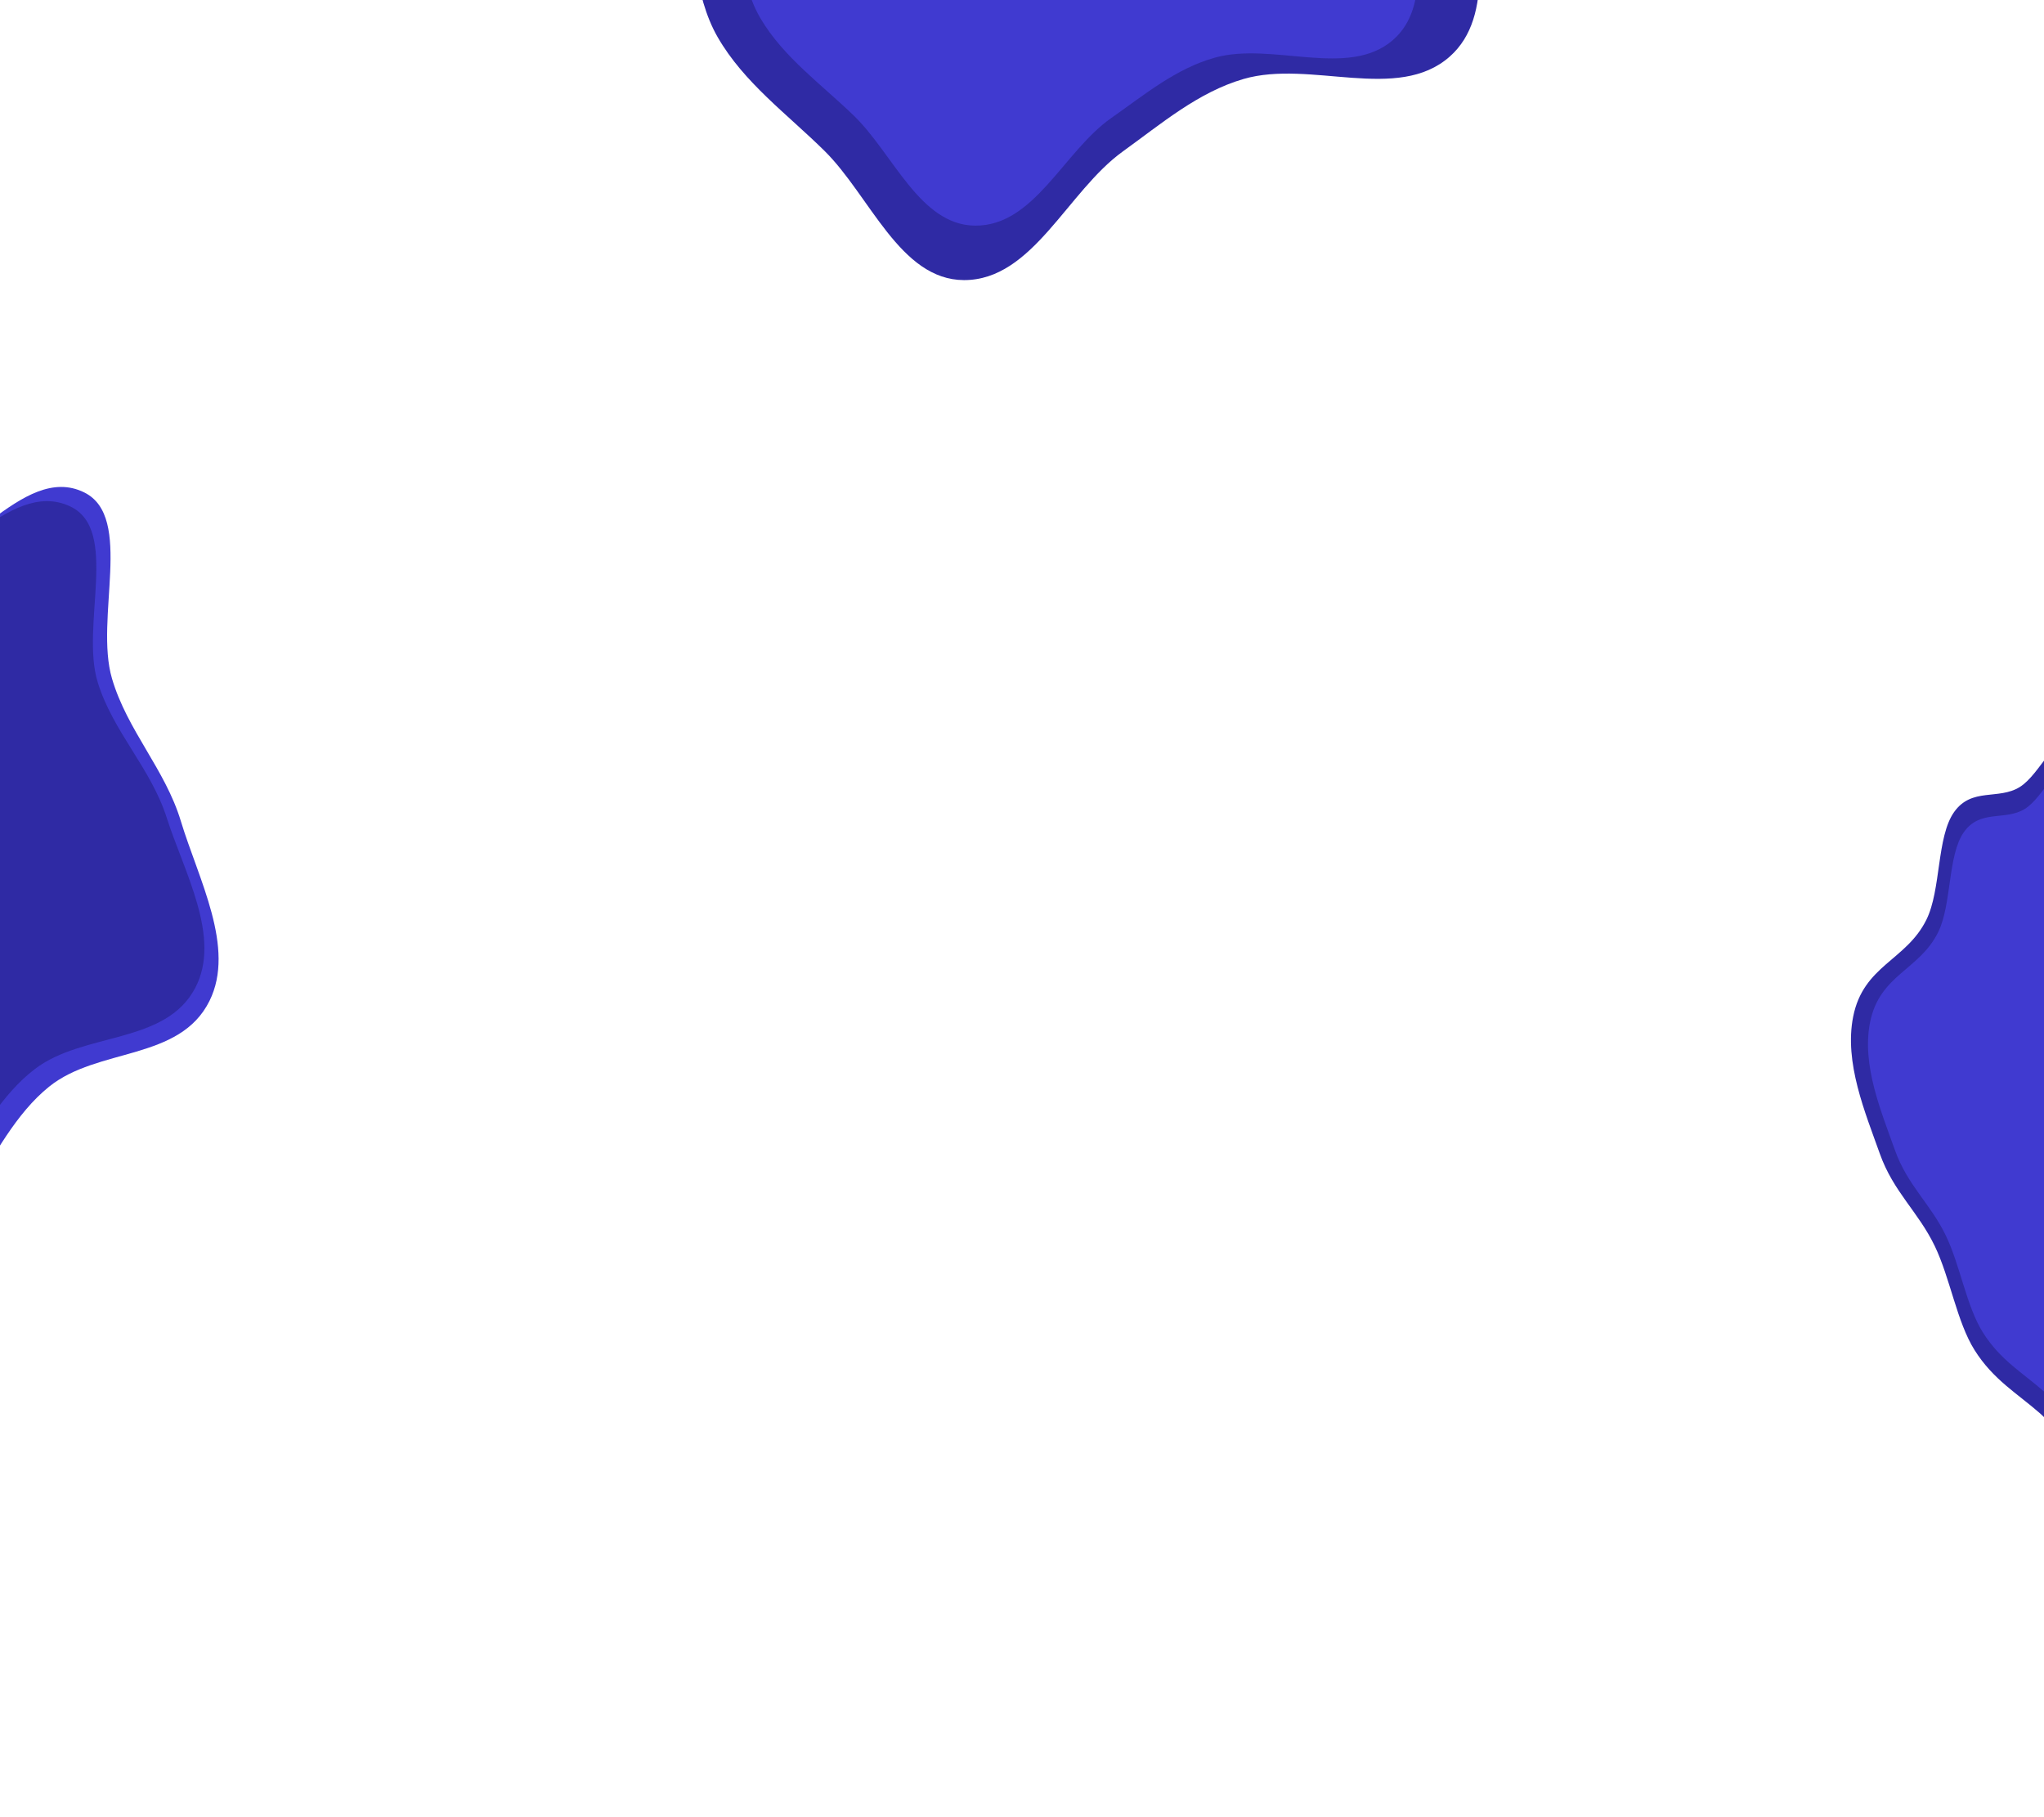 <svg width="1440" height="1280" viewBox="0 0 1440 1280" fill="none" xmlns="http://www.w3.org/2000/svg">
<g clip-path="url(#clip0_215_143)">
<path fill-rule="evenodd" clip-rule="evenodd" d="M-142.899 343.84C-114.817 346.79 -103.187 401.287 -74.996 401.711C-27.179 402.431 15.319 325.05 59.388 346.884C94.445 364.253 66.474 435.674 78.897 477.958C89.681 514.657 116.341 541.798 127.406 578.381C139.752 619.196 166.149 667.617 147.583 705.032C126.548 747.421 69.005 737.707 34.579 765.451C11.224 784.273 -3.781 813.509 -20.433 840.437C-44.644 879.591 -47.555 946.471 -86.675 961.544C-123.064 975.565 -155.958 925.862 -190.274 905.877C-218.378 889.509 -248.856 878.068 -272.231 853.479C-294.496 830.057 -302.772 793.755 -322.215 767.083C-342.875 738.741 -373.87 722.355 -390.823 690.793C-409.177 656.625 -435.677 615.283 -424.222 577.18C-411.405 534.544 -357.851 530.817 -332.507 496.806C-314.07 472.064 -319.834 428.317 -297.986 407.772C-275.877 386.981 -242.383 397.948 -215.669 386.935C-189.819 376.279 -170.182 340.974 -142.899 343.84Z" fill="#403AD0"/>
<path fill-rule="evenodd" clip-rule="evenodd" d="M-152.899 353.795C-124.817 356.588 -113.187 408.19 -84.996 408.591C-37.179 409.273 5.319 336.003 49.388 356.677C84.445 373.123 56.474 440.749 68.897 480.786C79.681 515.536 106.341 541.233 117.406 575.873C129.752 614.519 156.149 660.367 137.583 695.794C116.548 735.93 59.005 726.732 24.579 753.002C1.224 770.823 -13.781 798.506 -30.433 824.004C-54.644 861.077 -57.555 924.403 -96.675 938.674C-133.064 951.95 -165.958 904.888 -200.274 885.965C-228.378 870.467 -258.856 859.635 -282.231 836.352C-304.496 814.175 -312.772 779.802 -332.215 754.548C-352.875 727.711 -383.87 712.196 -400.823 682.311C-419.177 649.959 -445.677 610.814 -434.222 574.736C-421.405 534.366 -367.851 530.836 -342.507 498.633C-324.07 475.205 -329.834 433.783 -307.986 414.33C-285.877 394.644 -252.383 405.028 -225.669 394.6C-199.819 384.51 -180.182 351.082 -152.899 353.795Z" fill="#2F2AA4"/>
<path fill-rule="evenodd" clip-rule="evenodd" d="M809.899 -410.486C840.36 -397.332 836.278 -341.252 867.653 -330.458C920.87 -312.15 992.621 -370.027 1035.03 -333.033C1068.77 -303.605 1015.12 -246.037 1015.76 -201.272C1016.3 -162.419 1037.59 -126.799 1038.5 -87.952C1039.5 -44.611 1053.83 11.136 1021.35 39.852C984.557 72.385 923.287 41.943 876.116 55.622C844.114 64.901 818.179 87.156 791.129 106.611C751.798 134.898 727.582 197.387 679.136 197.293C634.07 197.205 612.885 137.844 580.795 106.203C554.514 80.288 524.037 58.181 505.618 26.197C488.074 -4.27 490.203 -41.821 476.832 -74.336C462.623 -108.887 433.118 -135.885 424.062 -172.129C414.259 -211.367 397.598 -260.424 422.343 -292.415C450.031 -328.211 511.054 -312.015 550.039 -334.997C578.4 -351.716 585.67 -395.416 616.527 -406.889C647.754 -418.499 681.751 -395.732 715.061 -396.351C747.291 -396.951 780.304 -423.266 809.899 -410.486Z" fill="#2F2AA4"/>
<path fill-rule="evenodd" clip-rule="evenodd" d="M795.636 -353.687C822.024 -342.365 818.882 -295.011 846.043 -285.677C892.112 -269.845 953.663 -318.256 990.53 -286.71C1019.86 -261.616 973.935 -213.343 974.787 -175.517C975.526 -142.686 994.15 -112.445 995.193 -79.617C996.358 -42.992 1009.11 4.207 981.263 28.247C949.719 55.483 896.615 29.345 855.984 40.58C828.418 48.202 806.18 66.828 782.959 83.081C749.196 106.712 728.716 159.344 686.89 158.933C647.982 158.552 629.287 108.253 601.367 81.3C578.5 59.226 552.037 40.34 535.918 13.19C520.563 -12.67 522.145 -44.383 510.379 -71.946C497.877 -101.235 472.22 -124.247 464.154 -154.931C455.422 -188.15 440.704 -229.713 461.849 -256.573C485.509 -286.628 538.303 -272.527 571.804 -291.679C596.174 -305.611 602.152 -342.484 628.715 -351.967C655.595 -361.563 685.101 -342.095 713.854 -342.391C741.676 -342.678 769.998 -364.686 795.636 -353.687Z" fill="#403AD0"/>
<path fill-rule="evenodd" clip-rule="evenodd" d="M1463.9 517.714C1479.7 520.222 1486.25 566.558 1502.12 566.919C1529.03 567.53 1552.95 501.738 1577.75 520.302C1597.48 535.07 1581.74 595.795 1588.73 631.746C1594.8 662.95 1609.8 686.026 1616.03 717.131C1622.98 751.833 1637.84 793.003 1627.39 824.815C1615.55 860.856 1583.16 852.596 1563.79 876.185C1550.64 892.188 1542.2 917.046 1532.83 939.942C1519.2 973.232 1517.56 1030.1 1495.54 1042.91C1475.06 1054.83 1456.55 1012.57 1437.23 995.581C1421.42 981.665 1404.26 971.937 1391.11 951.031C1378.58 931.116 1373.92 900.251 1362.98 877.573C1351.35 853.475 1333.9 839.543 1324.36 812.708C1314.03 783.657 1299.12 748.507 1305.56 716.11C1312.78 679.859 1342.92 676.69 1357.18 647.772C1367.56 626.735 1364.32 589.54 1376.61 572.072C1389.06 554.395 1407.91 563.719 1422.94 554.355C1437.49 545.295 1448.54 515.277 1463.9 517.714Z" fill="#2F2AA4"/>
<path fill-rule="evenodd" clip-rule="evenodd" d="M1464.65 535.664C1479.35 537.996 1485.43 581.085 1500.18 581.421C1525.2 581.989 1547.44 520.807 1570.5 538.071C1588.84 551.804 1574.2 608.274 1580.7 641.706C1586.35 670.723 1600.3 692.181 1606.09 721.106C1612.54 753.377 1626.36 791.662 1616.64 821.245C1605.64 854.76 1575.53 847.079 1557.51 869.015C1545.29 883.897 1537.44 907.013 1528.73 928.304C1516.06 959.261 1514.54 1012.14 1494.07 1024.06C1475.03 1035.14 1457.82 995.845 1439.86 980.044C1425.16 967.103 1409.21 958.057 1396.98 938.616C1385.33 920.097 1381 891.394 1370.83 870.306C1360.02 847.897 1343.8 834.941 1334.93 809.986C1325.33 782.971 1311.46 750.284 1317.45 720.157C1324.16 686.446 1352.18 683.499 1365.44 656.608C1375.09 637.046 1372.07 602.457 1383.5 586.213C1395.07 569.774 1412.6 578.445 1426.58 569.738C1440.1 561.312 1450.38 533.398 1464.65 535.664Z" fill="#403AD0"/>
</g>
<defs>
<clipPath id="clip0_215_143">
<rect width="1440" height="1280" fill="white"/>
</clipPath>
</defs>
</svg>
